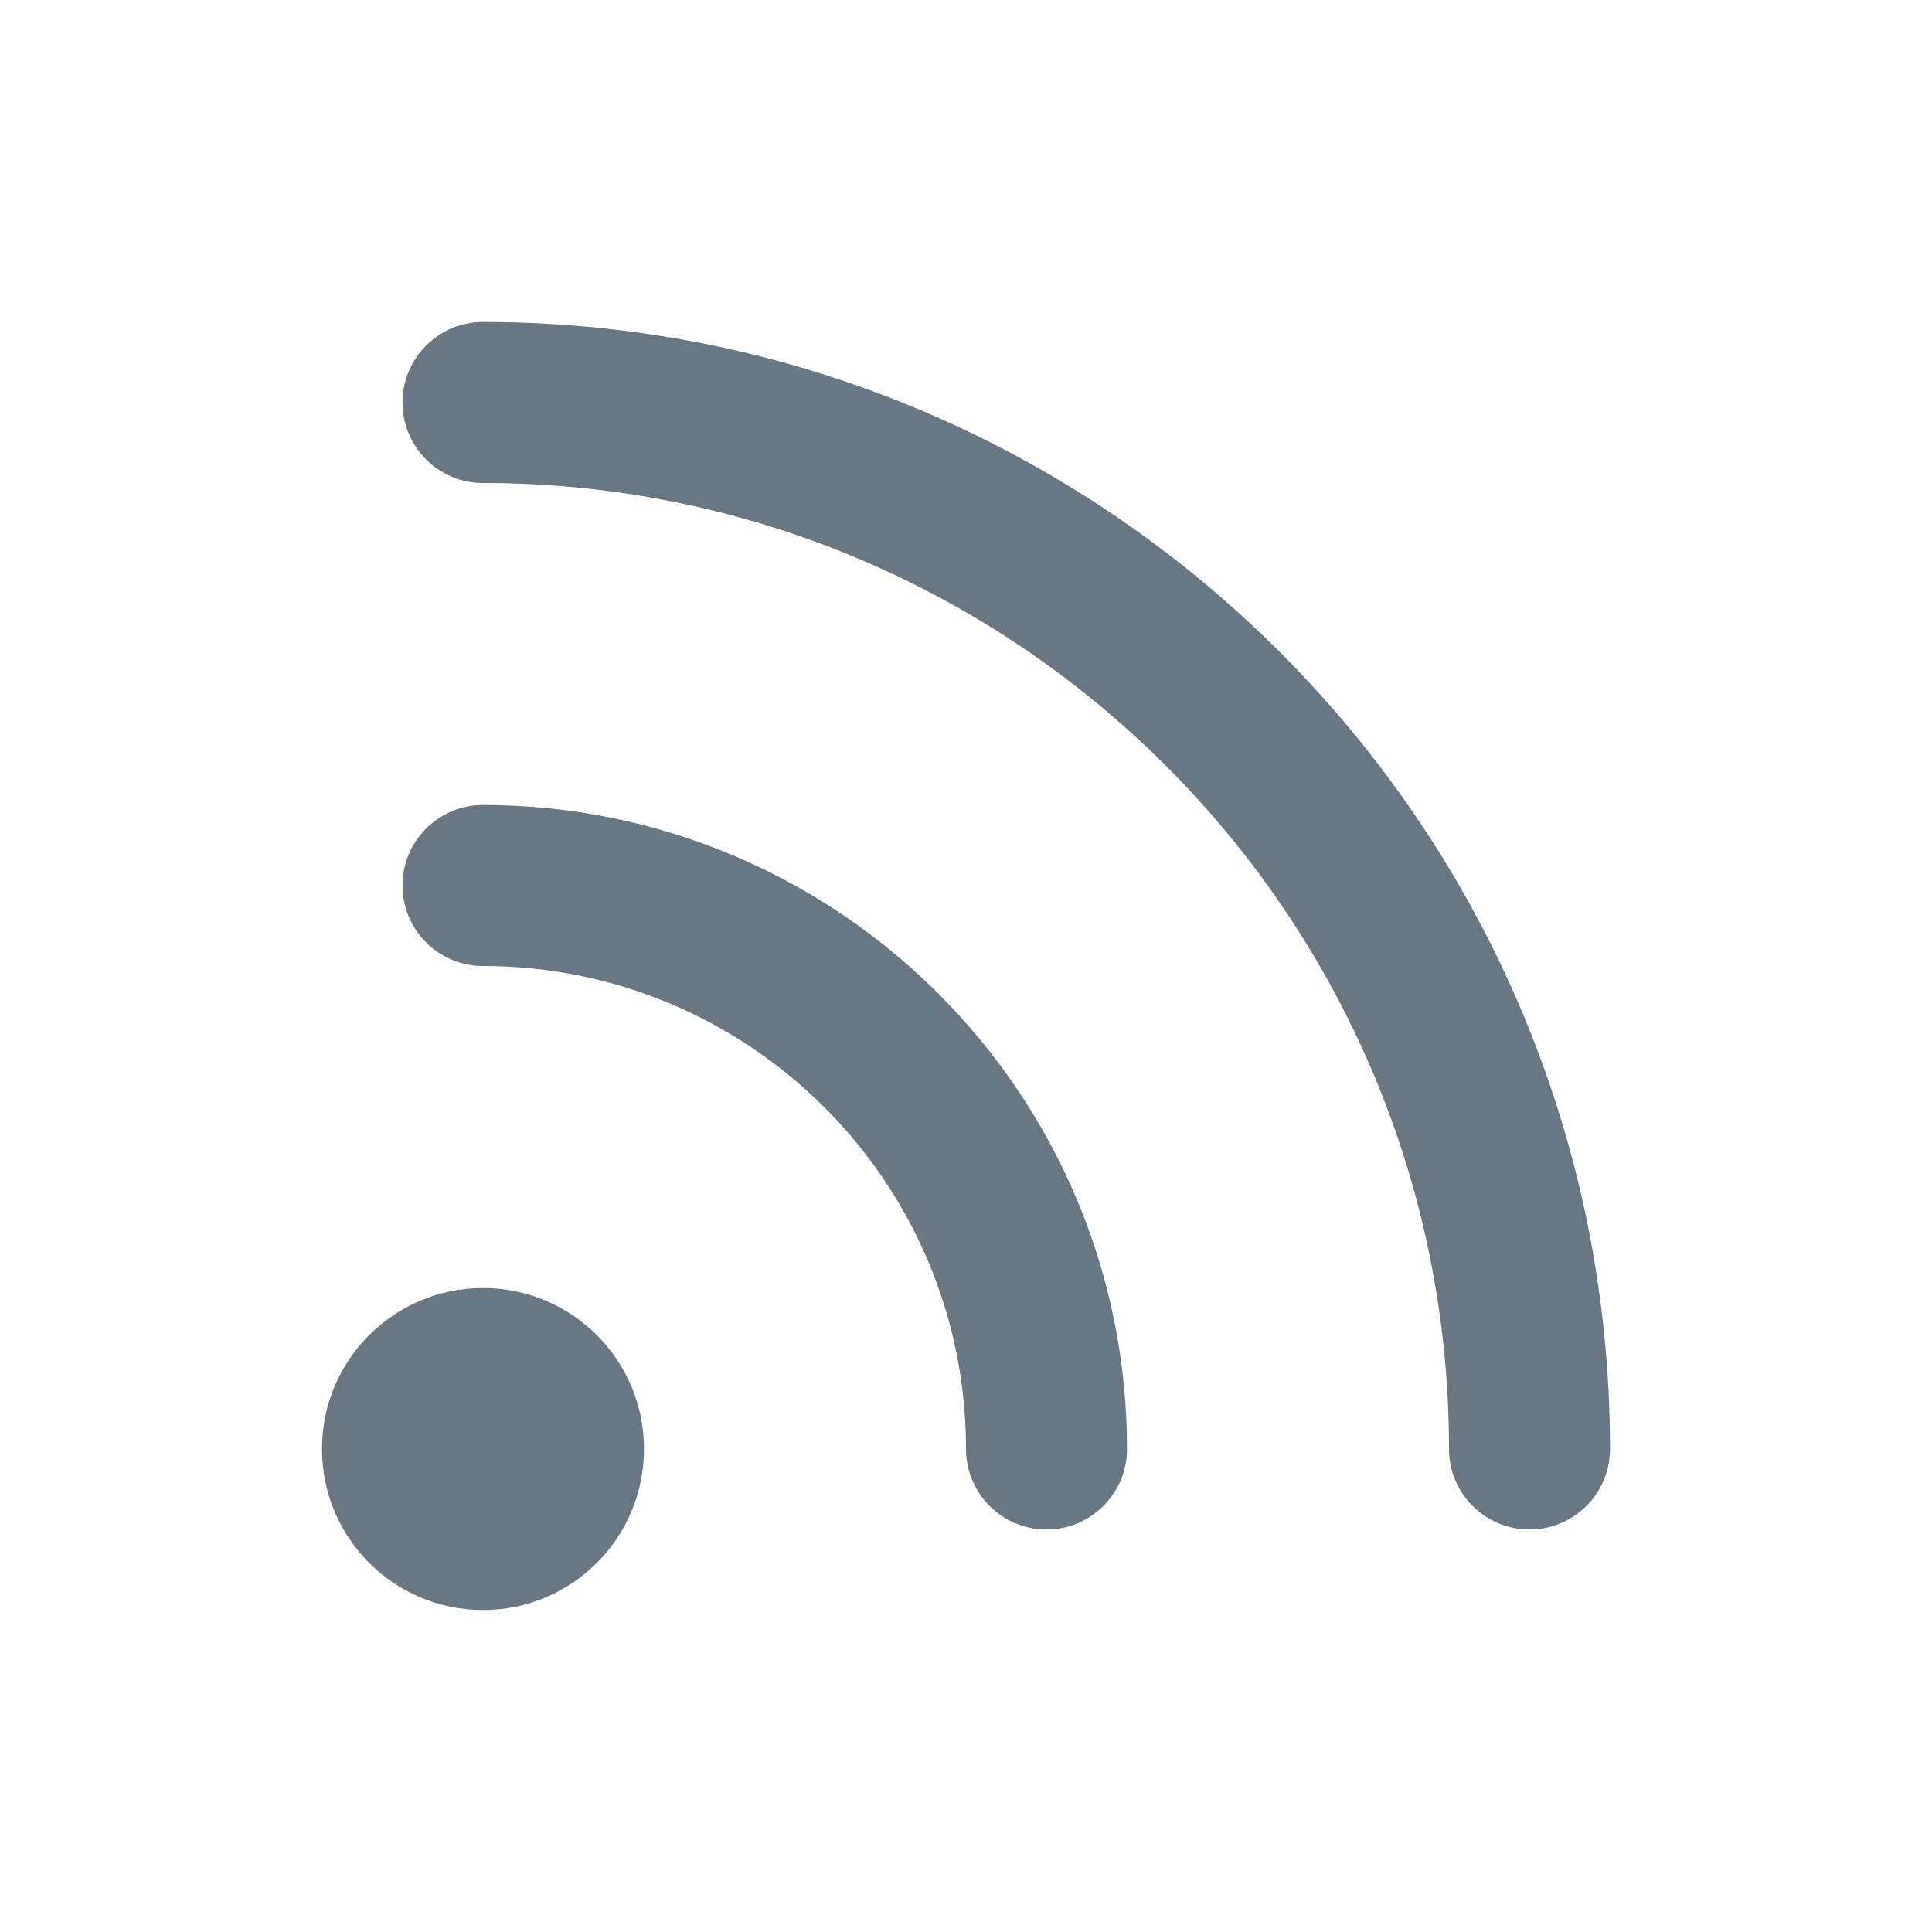 <svg width="24" height="24" viewBox="0 0 24 24" fill="none" xmlns="http://www.w3.org/2000/svg">
<path fill-rule="evenodd" clip-rule="evenodd" d="M5 5C5 4.448 5.448 4 6 4C13.732 4 20 10.268 20 18C20 18.552 19.552 19 19 19C18.448 19 18 18.552 18 18C18 11.373 12.627 6 6 6C5.448 6 5 5.552 5 5ZM5 11C5 10.448 5.448 10 6 10C10.418 10 14 13.582 14 18C14 18.552 13.552 19 13 19C12.448 19 12 18.552 12 18C12 14.686 9.314 12 6 12C5.448 12 5 11.552 5 11ZM4 18C4 16.895 4.895 16 6 16C7.105 16 8 16.895 8 18C8 19.105 7.105 20 6 20C4.895 20 4 19.105 4 18Z" fill="#687782"/>
</svg>
